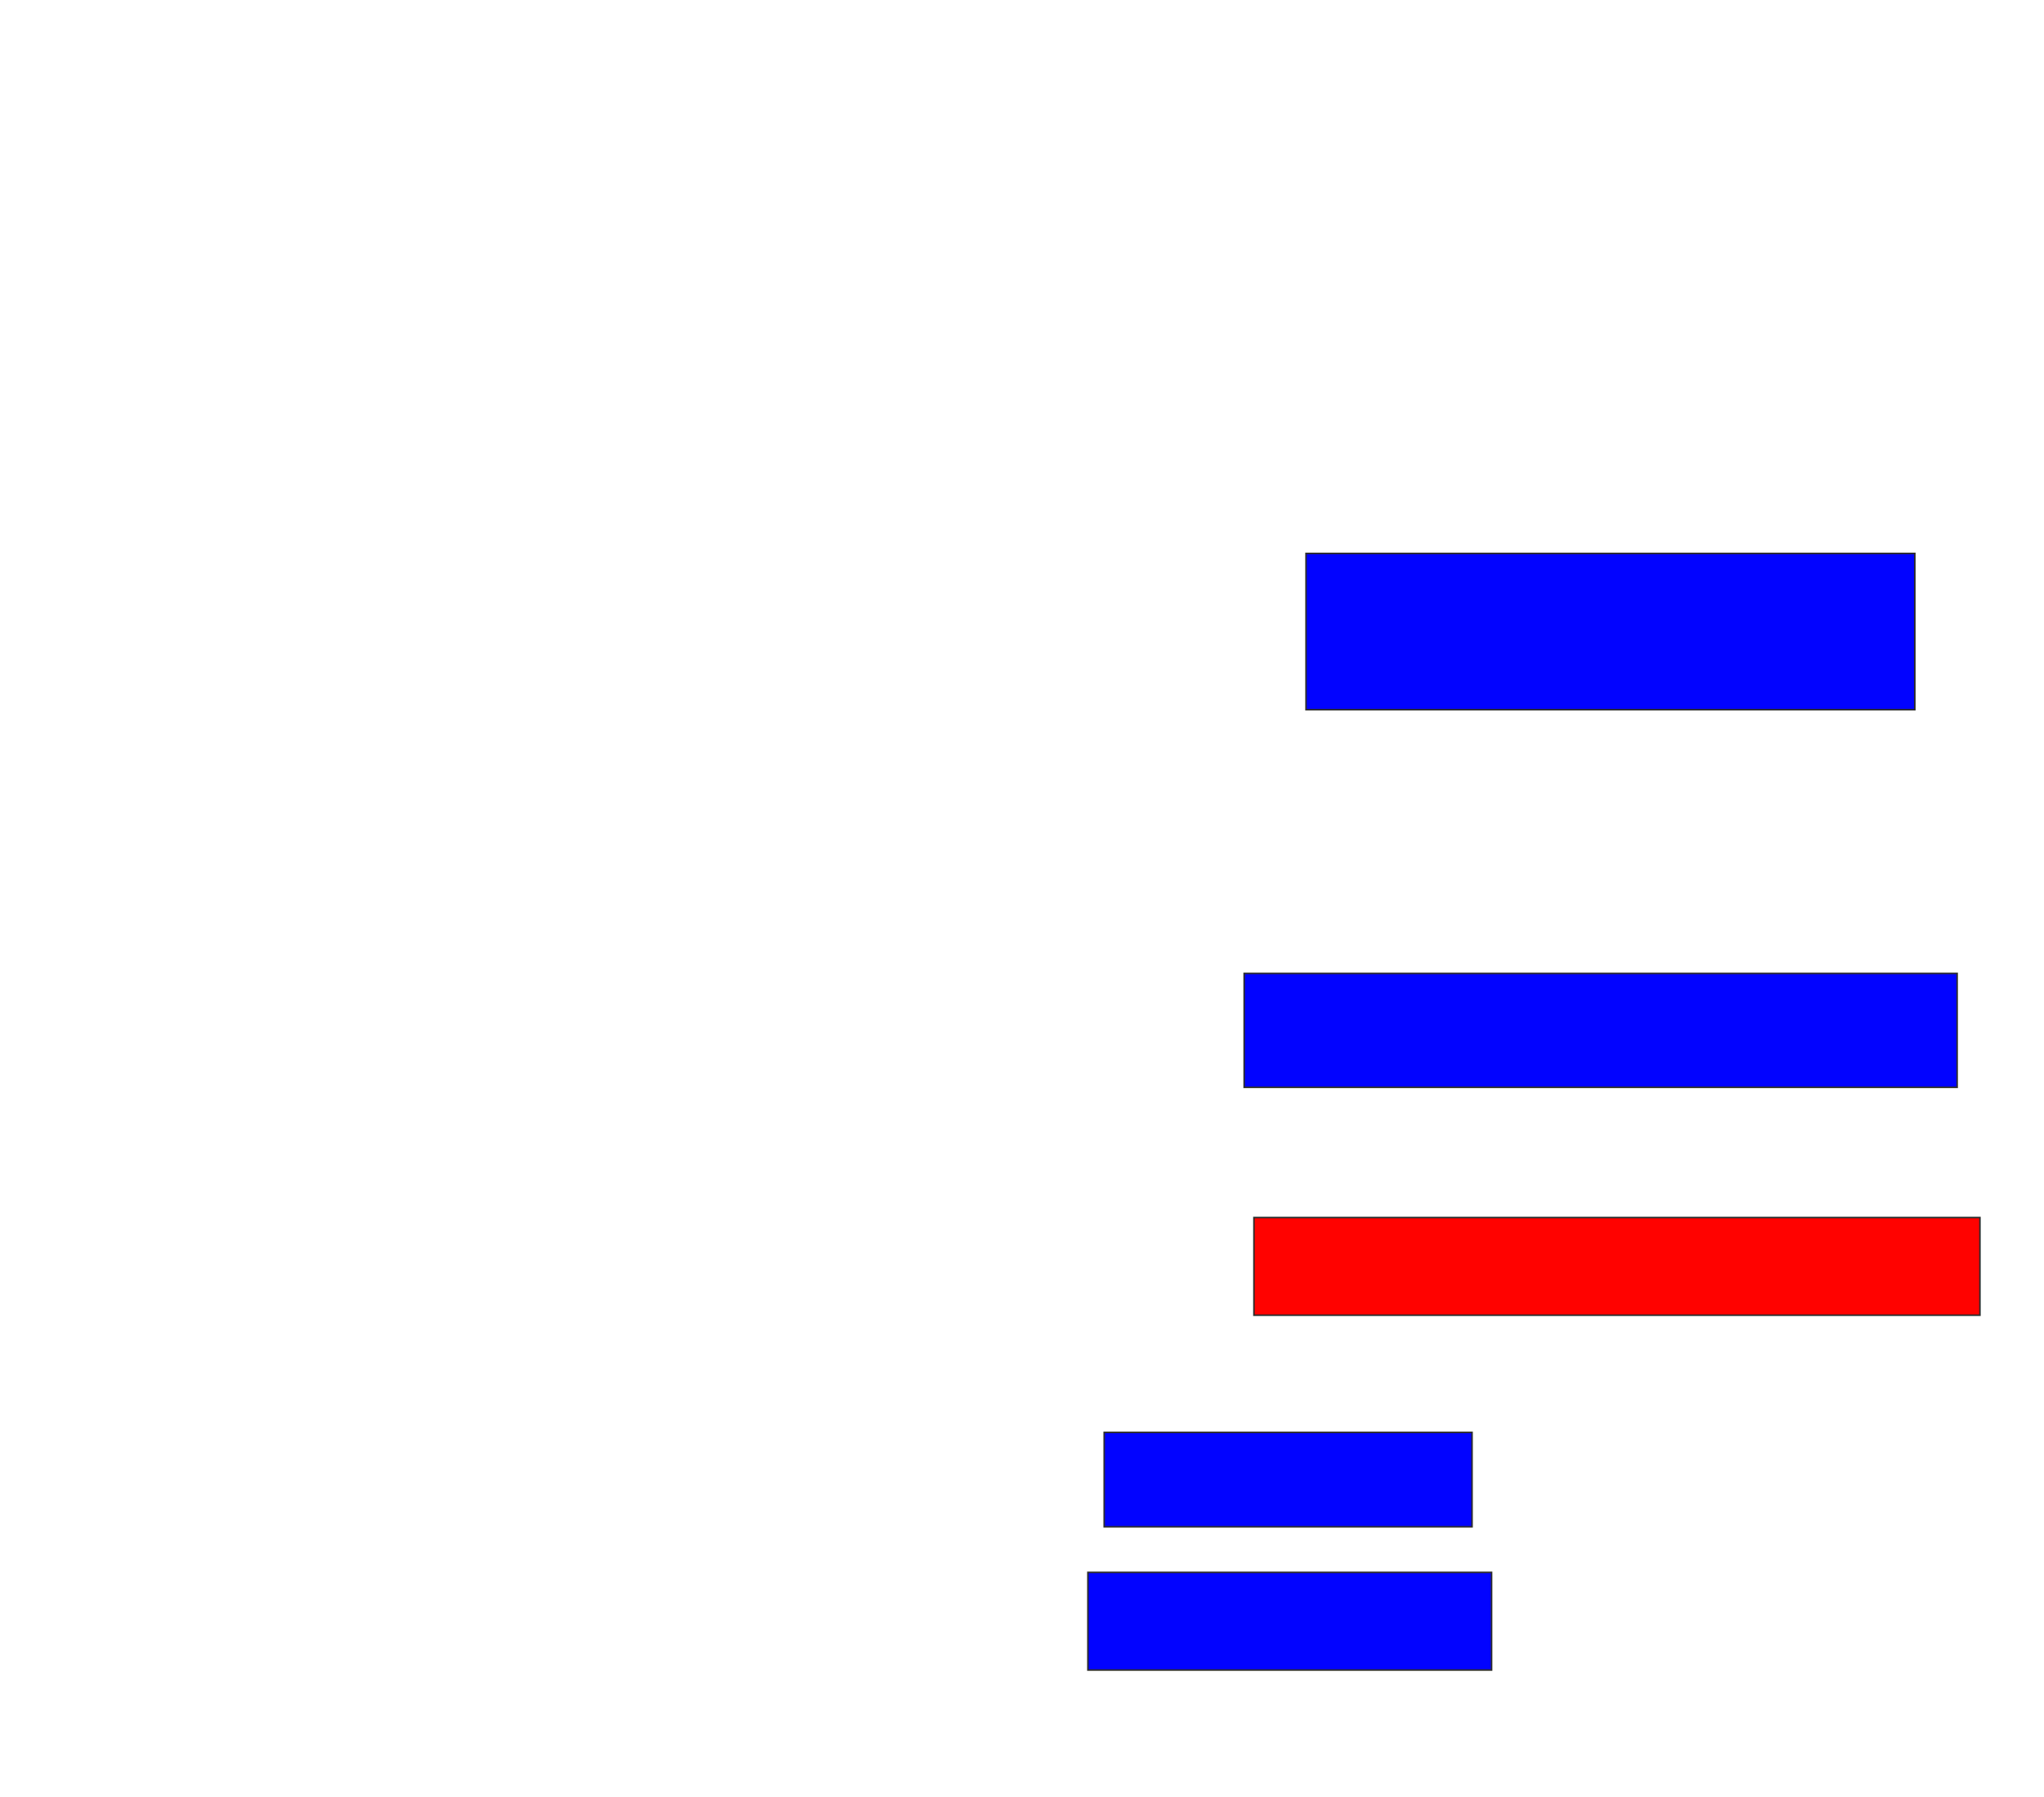 <svg xmlns="http://www.w3.org/2000/svg" width="1308" height="1150">
 <!-- Created with Image Occlusion Enhanced -->
 <g>
  <title>Labels</title>
 </g>
 <g>
  <title>Masks</title>
  <rect id="102655d9e03d44d28932012a330cd384-ao-1" height="100" width="389.583" y="354.167" x="835.75" stroke="#2D2D2D" fill="#0203ff"/>
  <rect id="102655d9e03d44d28932012a330cd384-ao-2" height="72.917" width="456.25" y="622.917" x="796.167" stroke="#2D2D2D" fill="#0203ff"/>
  <rect id="102655d9e03d44d28932012a330cd384-ao-3" height="62.5" width="464.583" y="779.167" x="802.417" stroke="#2D2D2D" fill="#ff0200" class="qshape"/>
  <rect id="102655d9e03d44d28932012a330cd384-ao-4" height="60.417" width="235.417" y="916.667" x="706.583" stroke="#2D2D2D" fill="#0203ff"/>
  <rect id="102655d9e03d44d28932012a330cd384-ao-5" height="62.5" width="258.333" y="1006.25" x="696.167" stroke="#2D2D2D" fill="#0203ff"/>
 </g>
</svg>